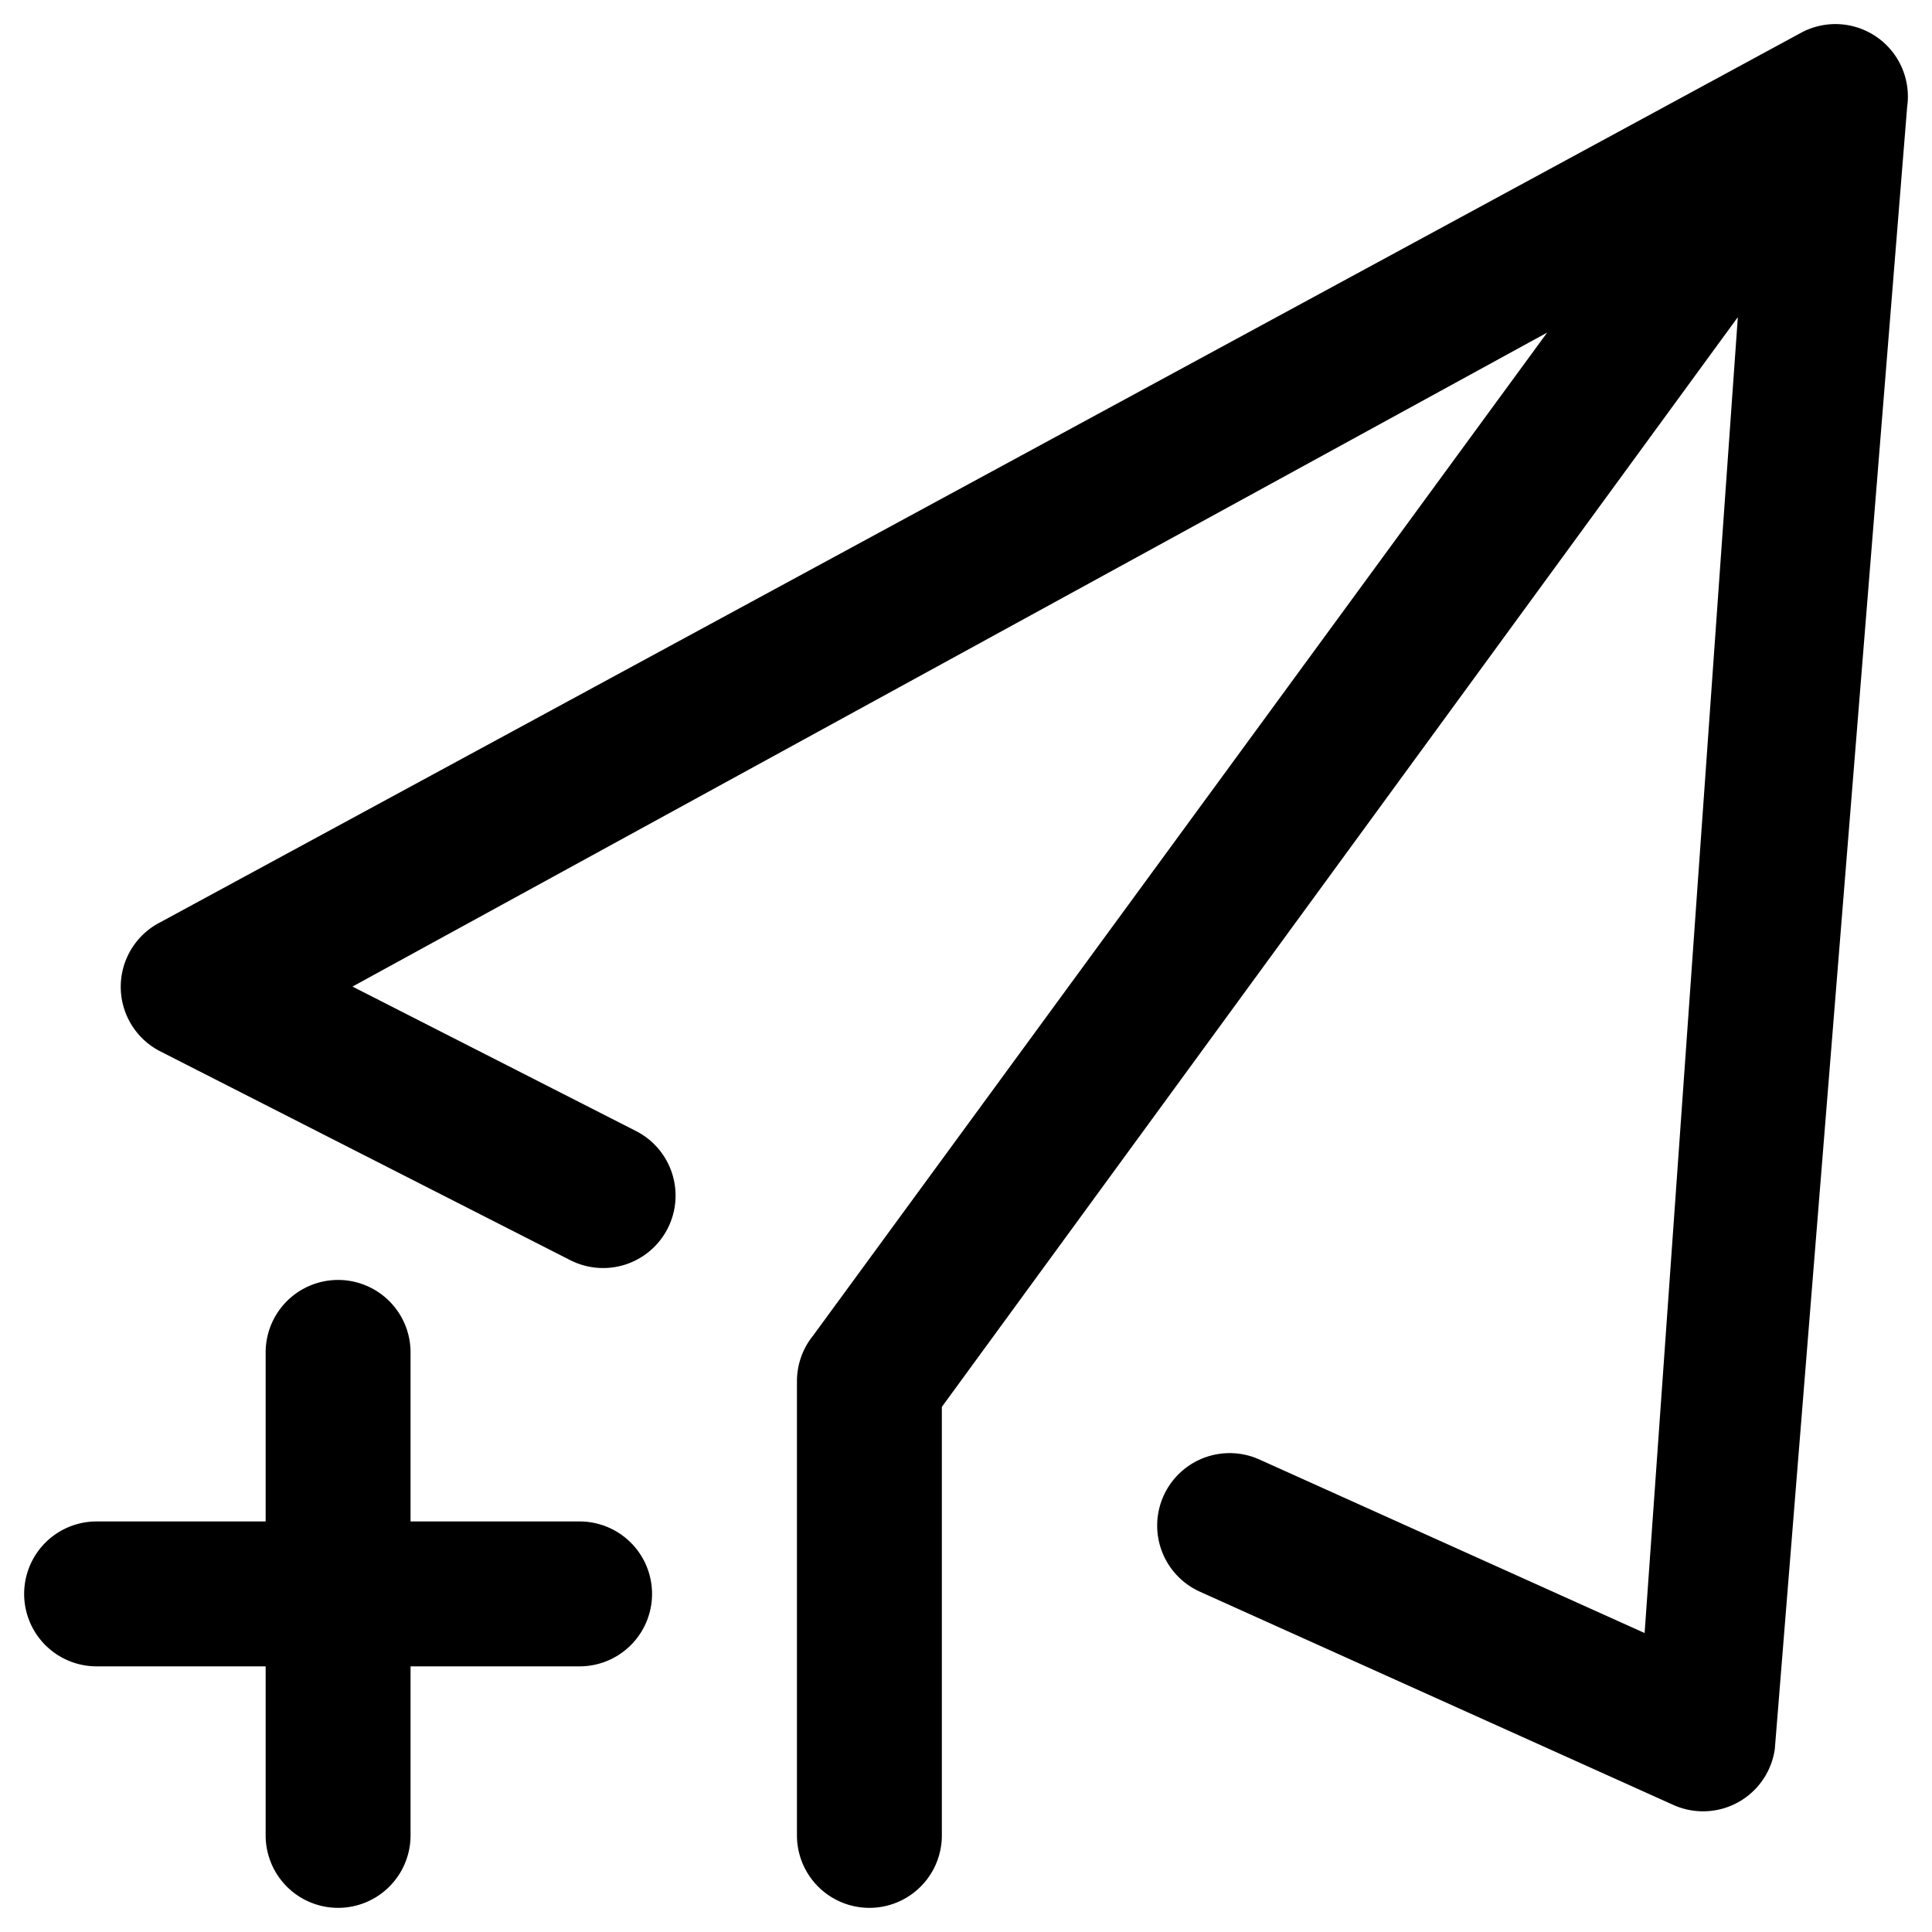 <svg width="20" height="20" xmlns="http://www.w3.org/2000/svg"><path d="M2.75 15.75V14a.75.75 0 1 1 1.5 0v1.75H6a.75.75 0 1 1 0 1.5H4.25V19a.75.75 0 1 1-1.5 0v-1.75H1a.75.75 0 1 1 0-1.5h1.75zM17.99 3.283L9.75 14.564V19a.75.75 0 1 1-1.5 0v-4.702c0-.173.06-.34.168-.473l7.598-10.382-12.367 6.77 2.932 1.494a.75.75 0 1 1-.68 1.337l-4.241-2.16a.75.75 0 0 1-.002-1.336l17-9.216a.75.75 0 0 1 1.085.772l-1.37 17a.75.75 0 0 1-1.052.58l-4.9-2.207a.75.75 0 0 1 .617-1.368l3.987 1.796.965-13.622z"/></svg>